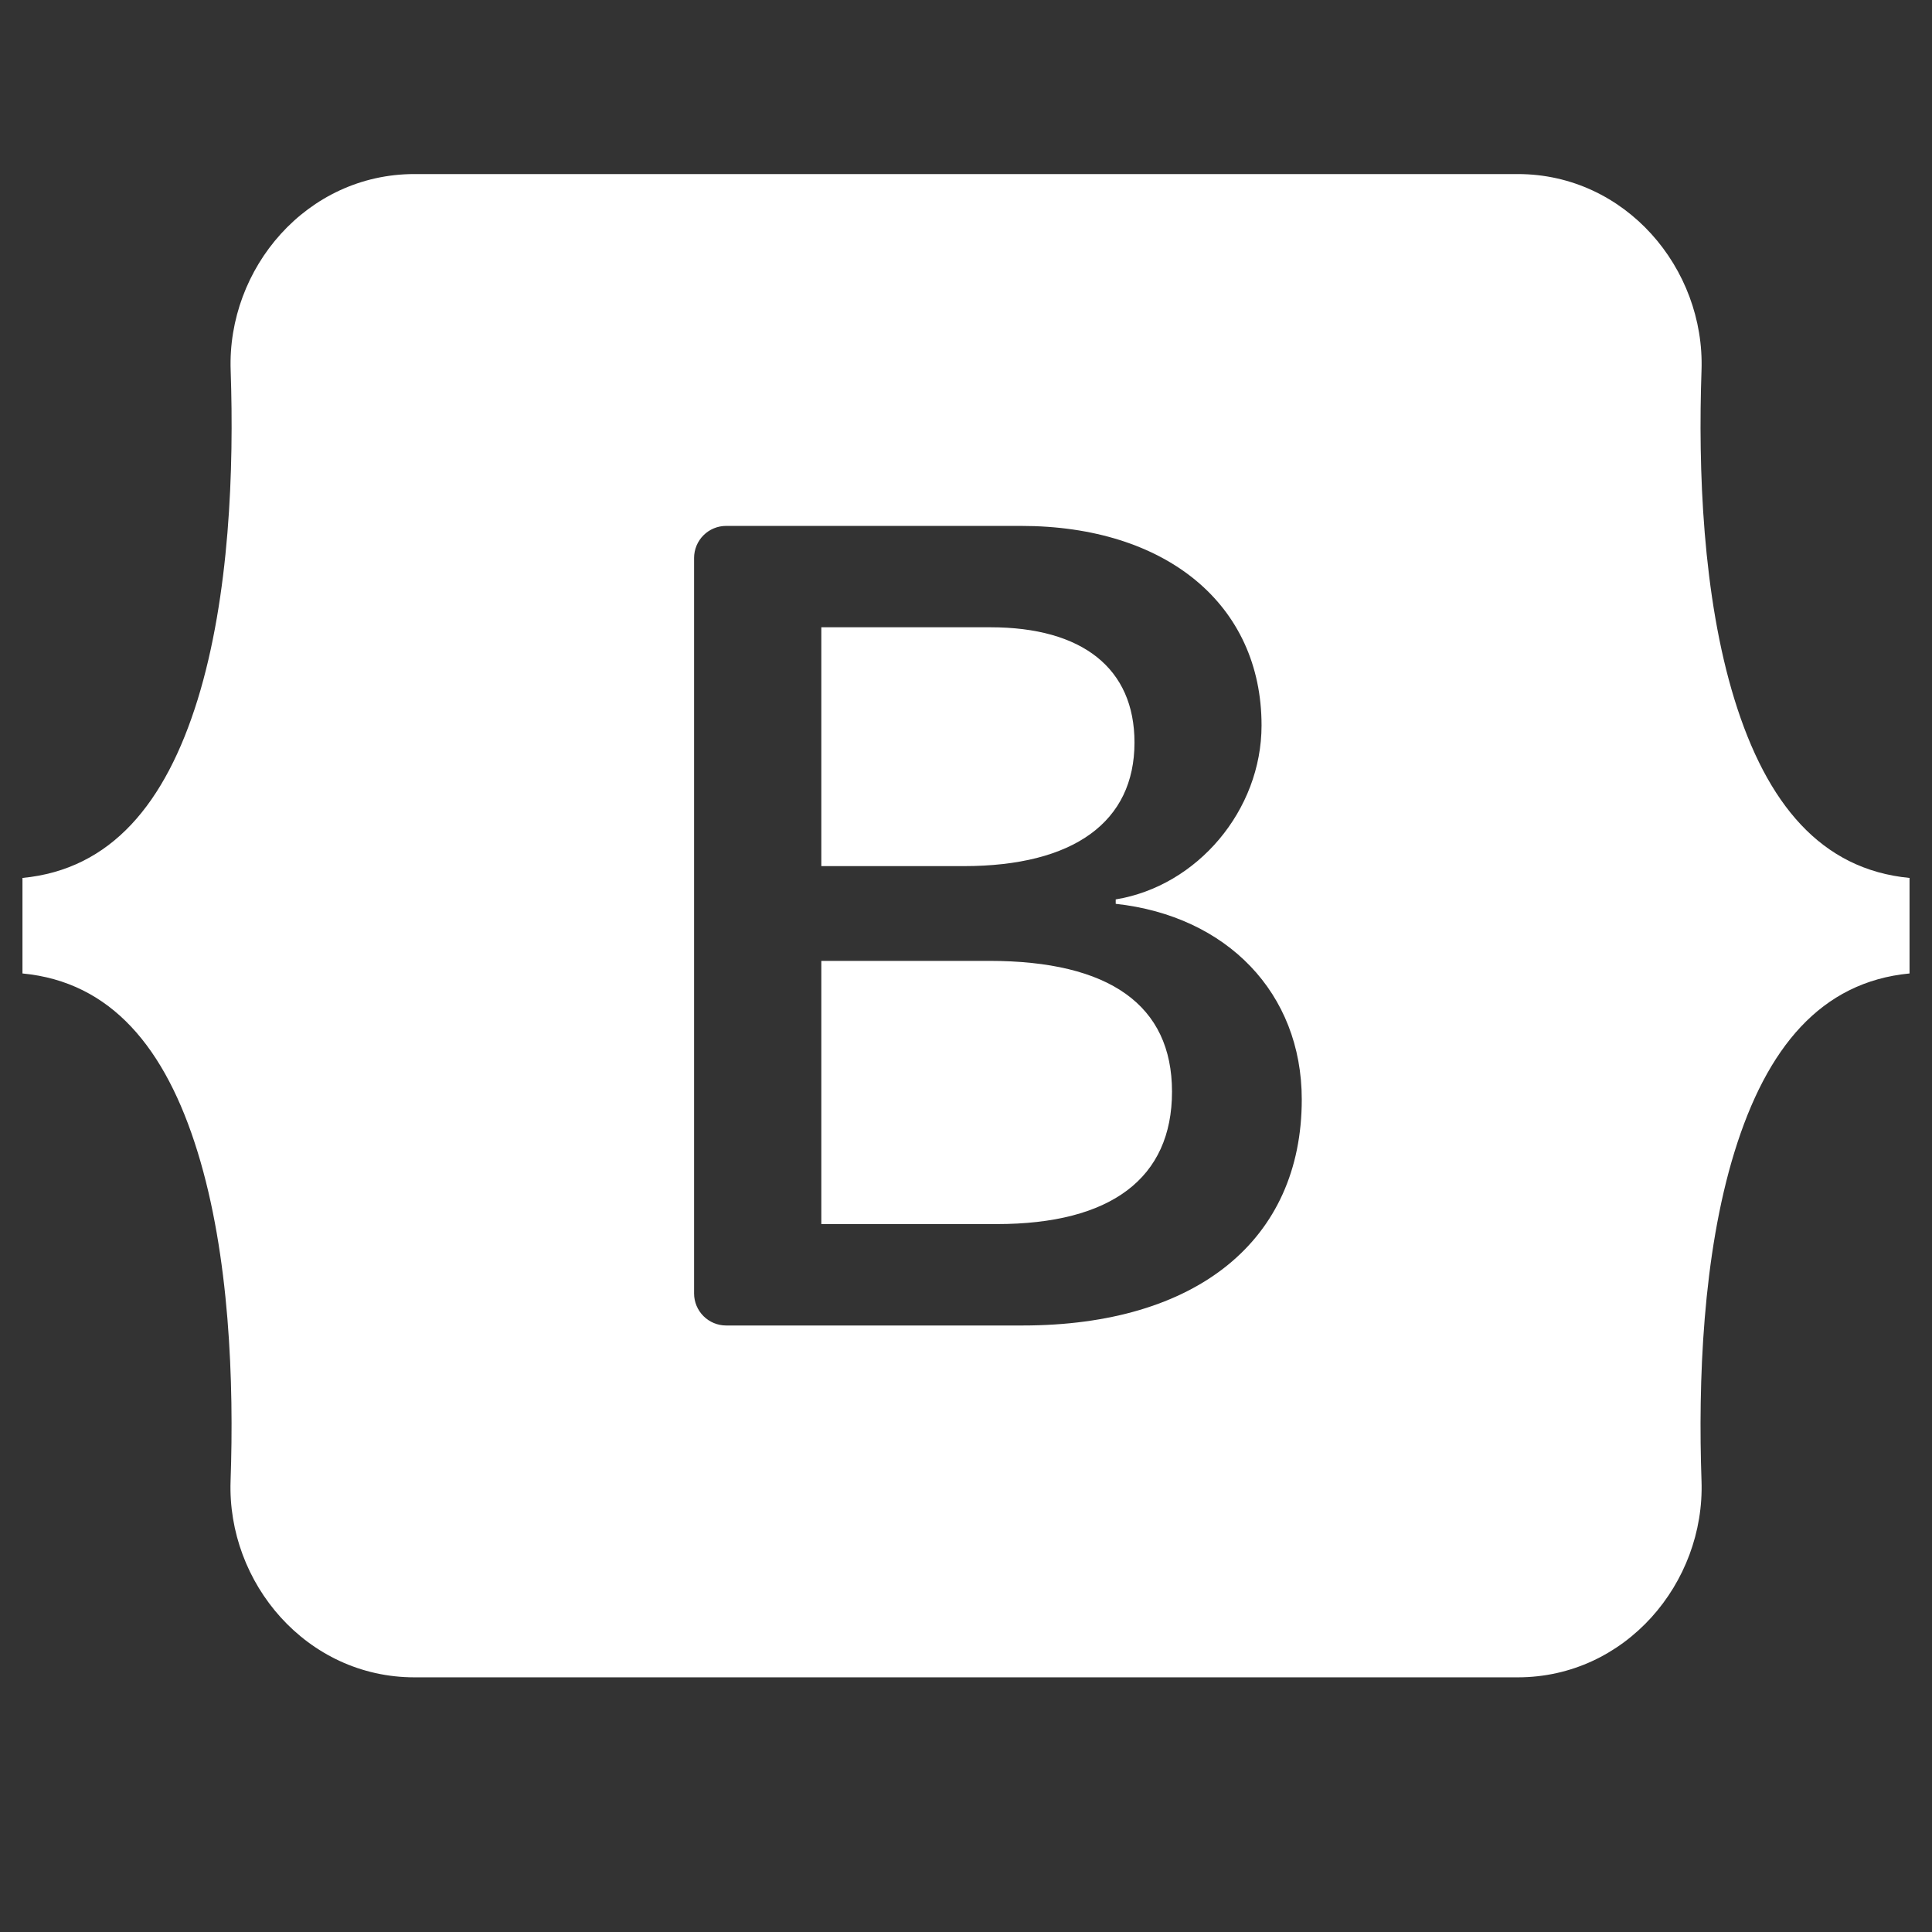 <svg width="43" height="43" viewBox="0 0 43 43" fill="none" xmlns="http://www.w3.org/2000/svg">
<rect x="0" y="0" width="43" height="43" fill="#333333" stroke="none"/>
<g clip-path="url(#clip0_2_4428)">
<path fill-rule="evenodd" clip-rule="evenodd" d="M9.224 3.874C6.826 3.874 5.053 5.972 5.134 8.246C5.209 10.433 5.111 13.263 4.399 15.571C3.682 17.884 2.474 19.351 0.5 19.54V21.666C2.474 21.854 3.683 23.32 4.397 25.635C5.111 27.944 5.209 30.773 5.132 32.959C5.053 35.234 6.826 37.332 9.224 37.332H33.78C36.177 37.332 37.95 35.234 37.87 32.959C37.794 30.773 37.892 27.944 38.605 25.635C39.32 23.32 40.526 21.855 42.5 21.666V19.54C40.526 19.351 39.32 17.884 38.605 15.571C37.892 13.261 37.794 10.431 37.87 8.246C37.95 5.971 36.175 3.874 33.78 3.874H9.224ZM28.973 24.47C28.973 27.602 26.636 29.501 22.76 29.501H16.161C15.972 29.501 15.791 29.426 15.657 29.292C15.524 29.159 15.448 28.978 15.448 28.789V12.416C15.449 12.227 15.524 12.046 15.658 11.913C15.791 11.78 15.972 11.705 16.161 11.705H22.723C25.956 11.705 28.078 13.455 28.078 16.145C28.078 18.032 26.65 19.72 24.832 20.018V20.116C27.308 20.387 28.973 22.102 28.973 24.47ZM22.043 13.961H18.28V19.277H21.449C23.899 19.277 25.25 18.291 25.25 16.526C25.25 14.874 24.088 13.961 22.043 13.961ZM18.28 21.386V27.244H22.183C24.732 27.244 26.085 26.22 26.085 24.297C26.085 22.372 24.695 21.386 22.018 21.386H18.28Z" fill="white"/>
</g>
<defs>
<clipPath id="clip0_2_4428">
<rect width="42" height="42" fill="white" transform="translate(0.5 0.374)"/>
</clipPath>
</defs>
</svg>
